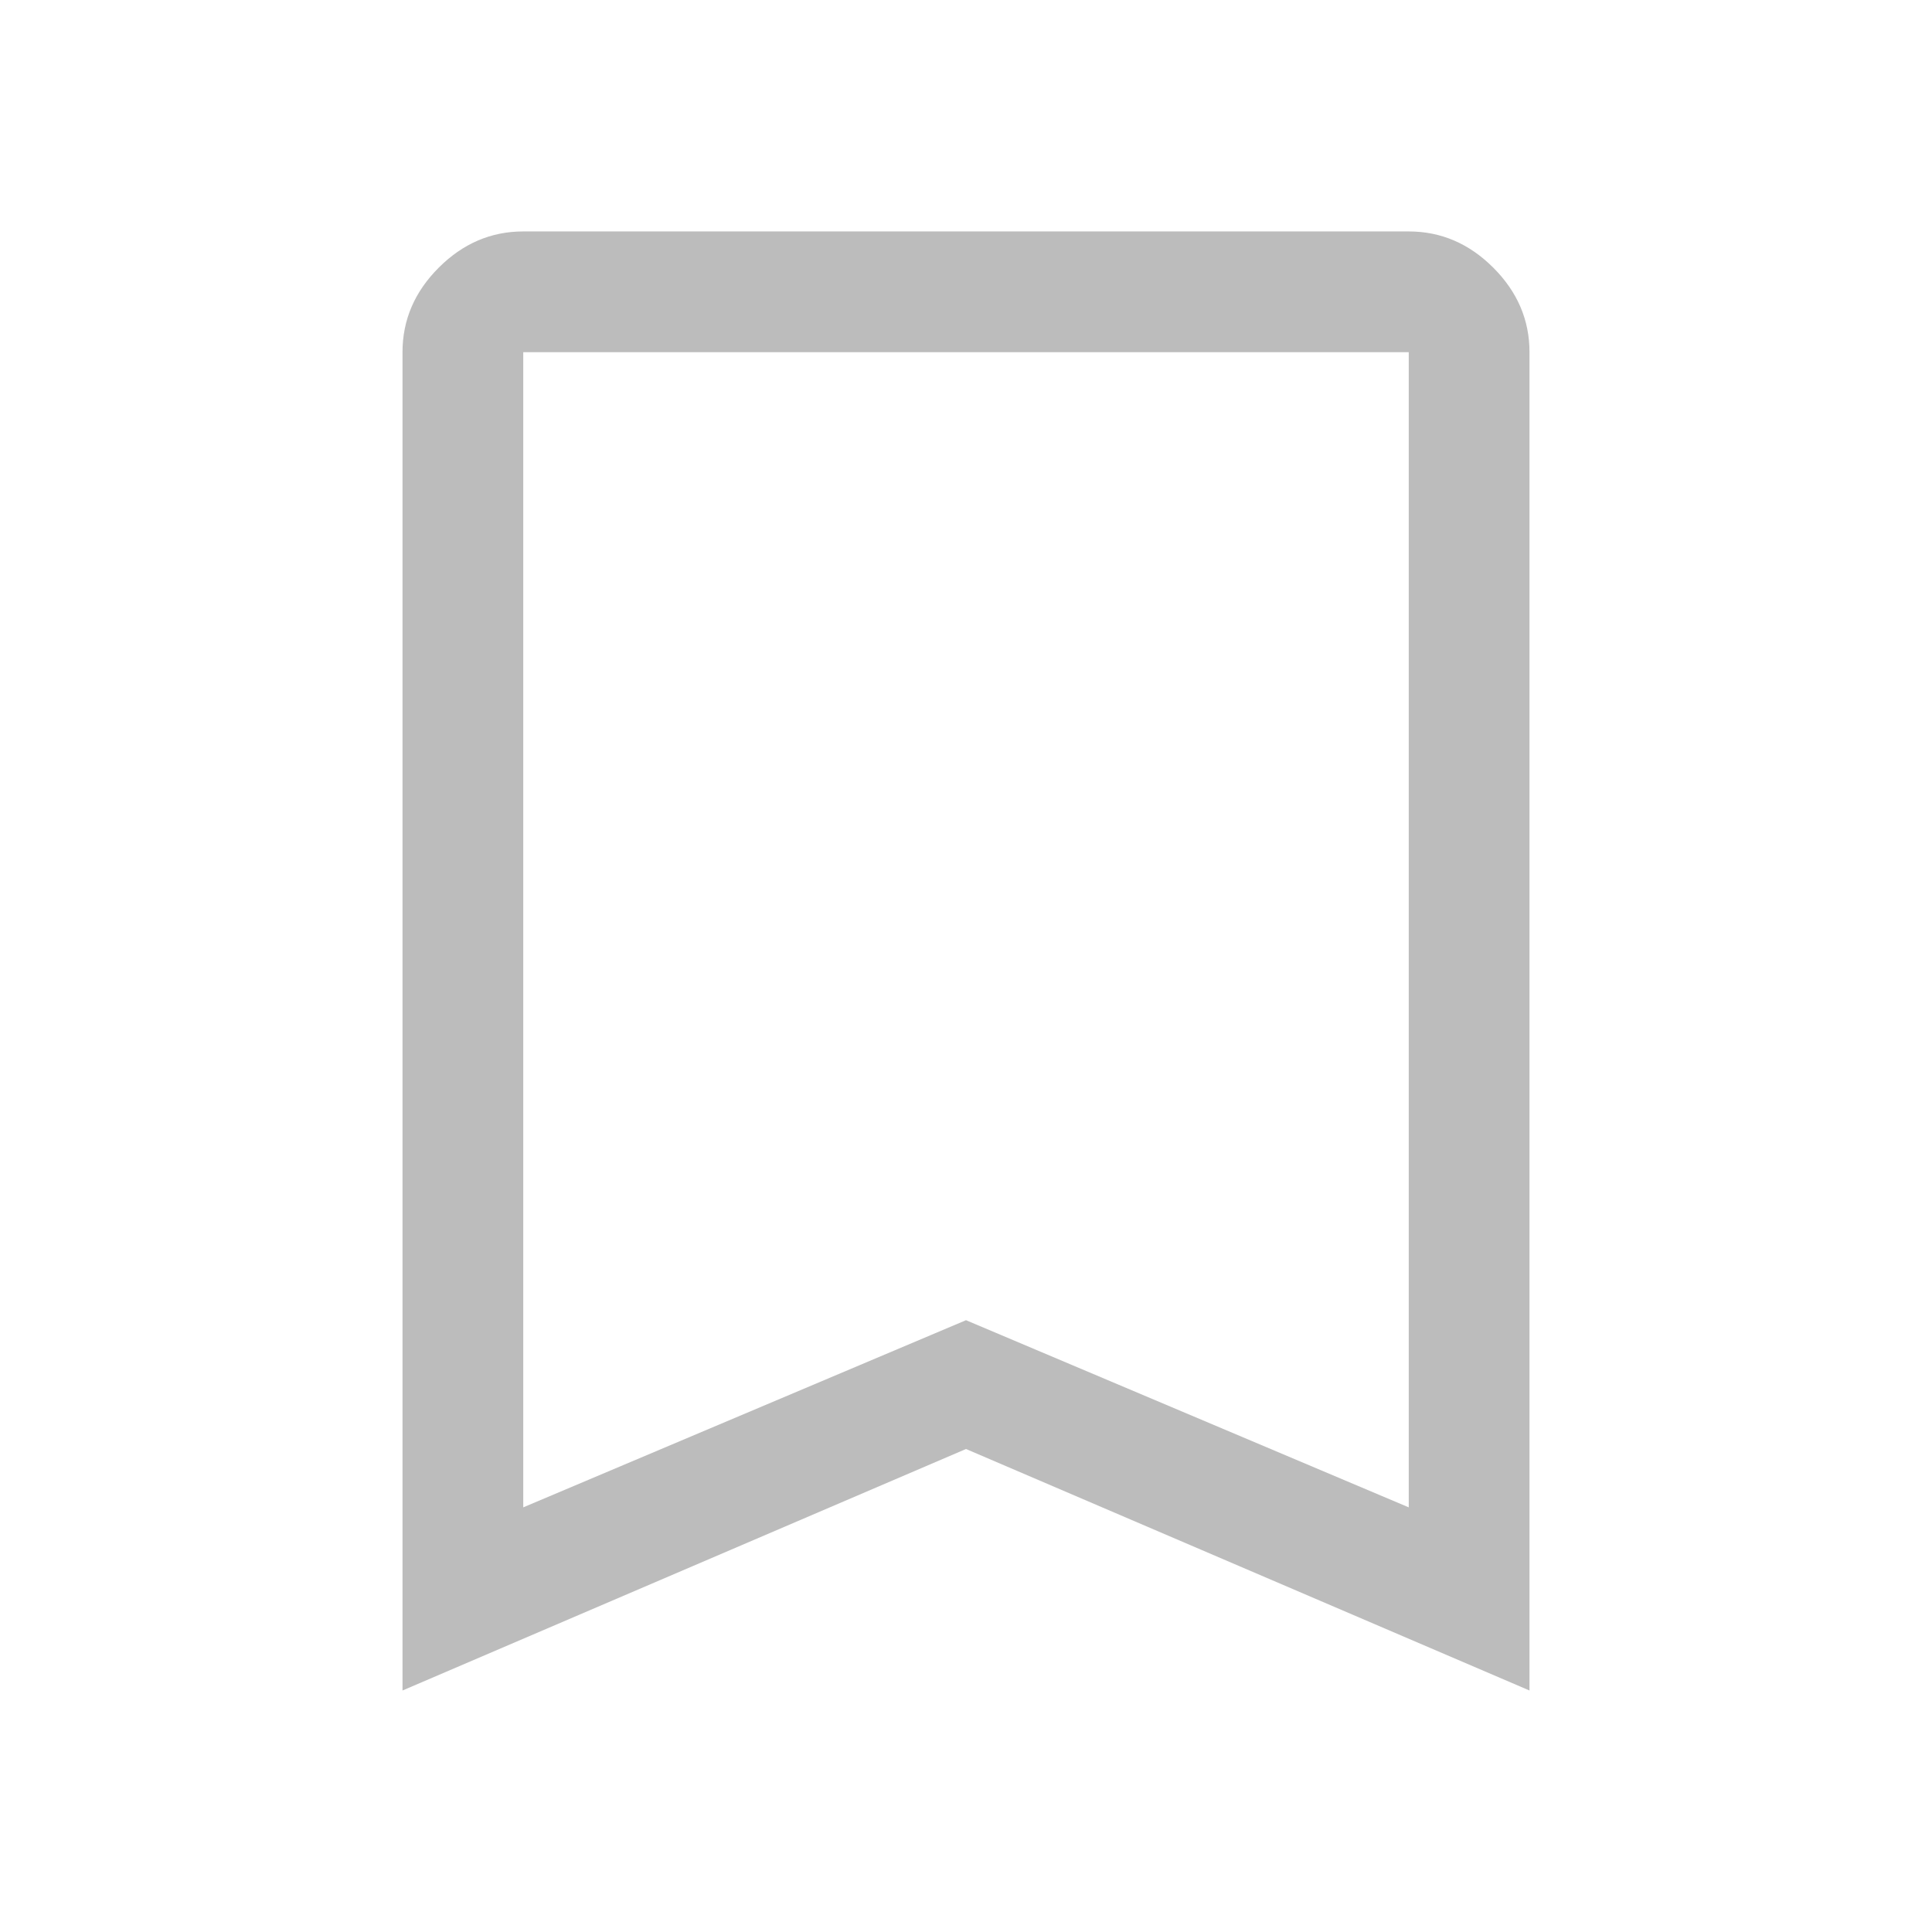 <svg xmlns="http://www.w3.org/2000/svg" height="48" viewBox="0 96 960 960" width="48" fill="#bcbcbc"><path d="M200 936V271q0-24 18-42t42-18h440q24 0 42 18t18 42v665L480 816 200 936Zm60-91 220-93 220 93V271H260v574Zm0-574h440-440Z"/></svg>